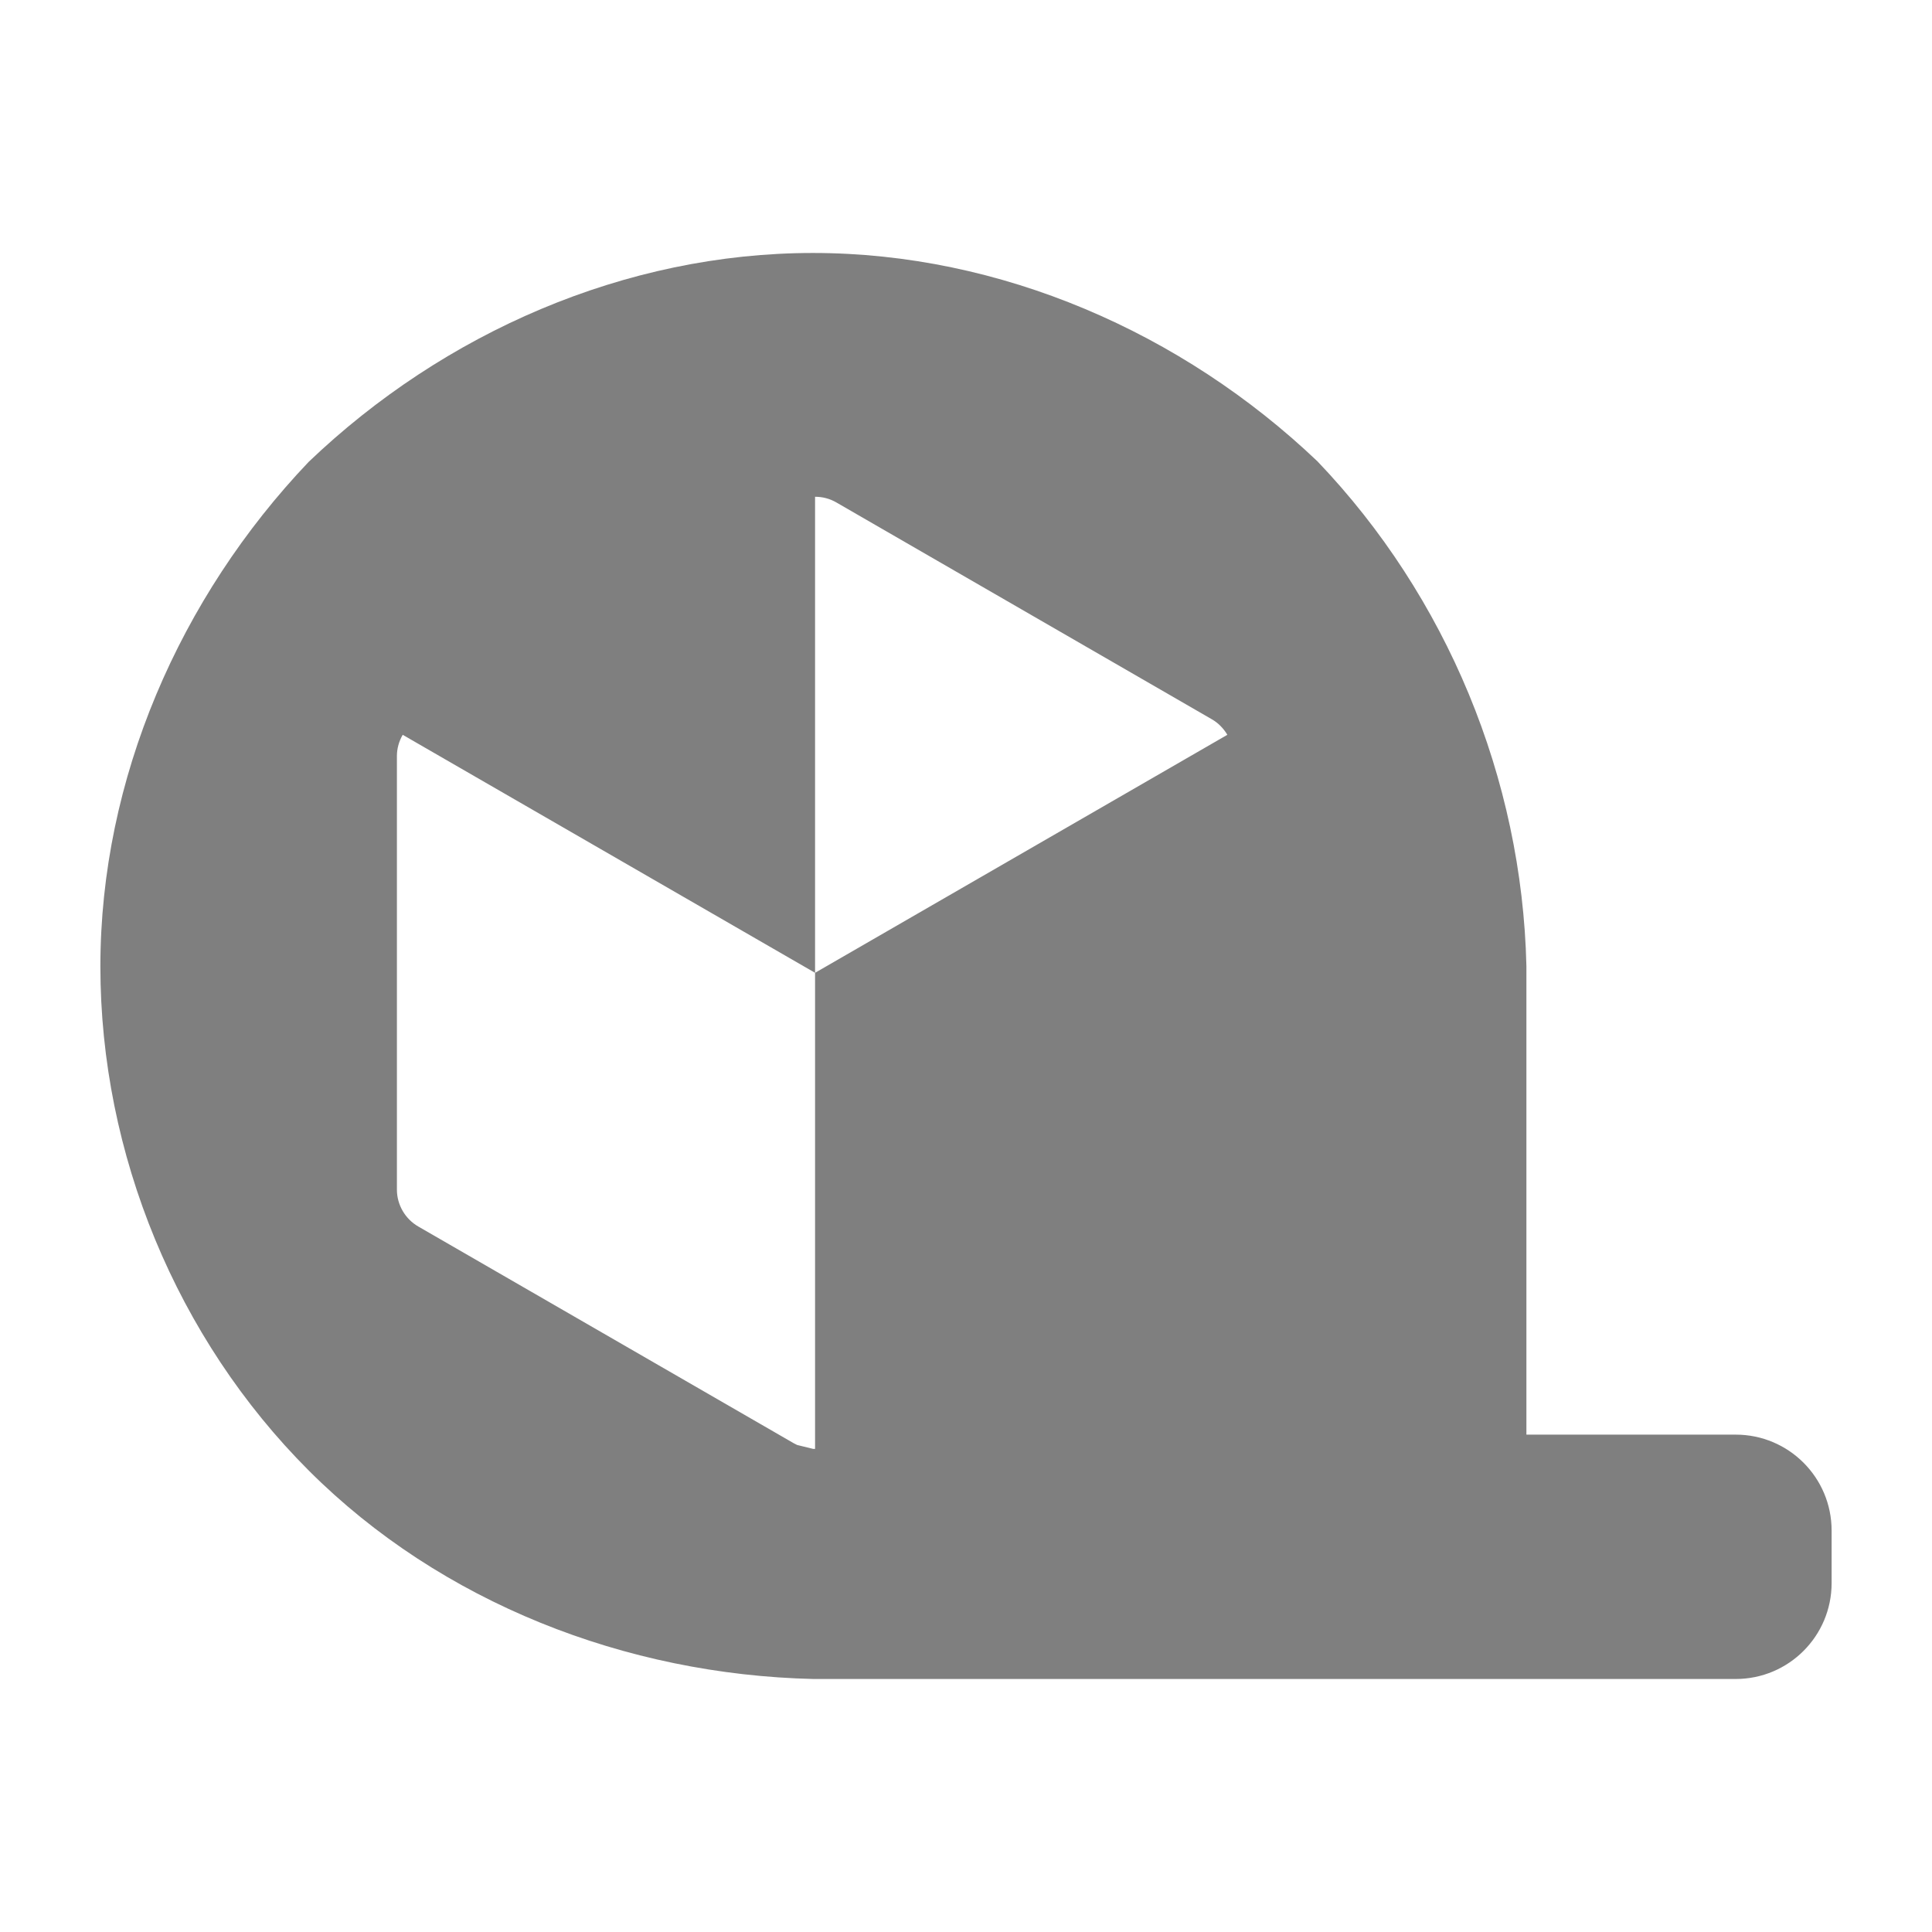 <svg clip-rule="evenodd" fill-rule="evenodd" stroke-linejoin="round" stroke-miterlimit="2" viewBox="0 0 48 48" xmlns="http://www.w3.org/2000/svg"><path fill="rgb(127, 127, 127)" d="m20.209 41.714c-4.66-.108-9.251-1.895-12.534-5.175-3.284-3.281-5.181-7.87-5.181-12.528 0-4.656 1.972-9.17 5.174-12.535 3.358-3.211 7.871-5.191 12.529-5.191 4.656 0 9.172 1.974 12.536 5.178 3.211 3.36 5.082 7.874 5.19 12.537v11.643h5.2c1.317 0 2.383 1.067 2.383 2.383v1.305c0 1.316-1.066 2.383-2.383 2.383zm10.284-23.458c-.094-.159-.225-.294-.387-.387l-9.327-5.386c-.165-.096-.345-.141-.529-.141v11.827zm-20.488 0c-.092.159-.144.341-.144.527v10.772c0 .377.204.728.531.917l9.327 5.384c.028.016.057.031.086.044l.397.097c.015.001.032.001.048.001v-11.829z"/></svg>